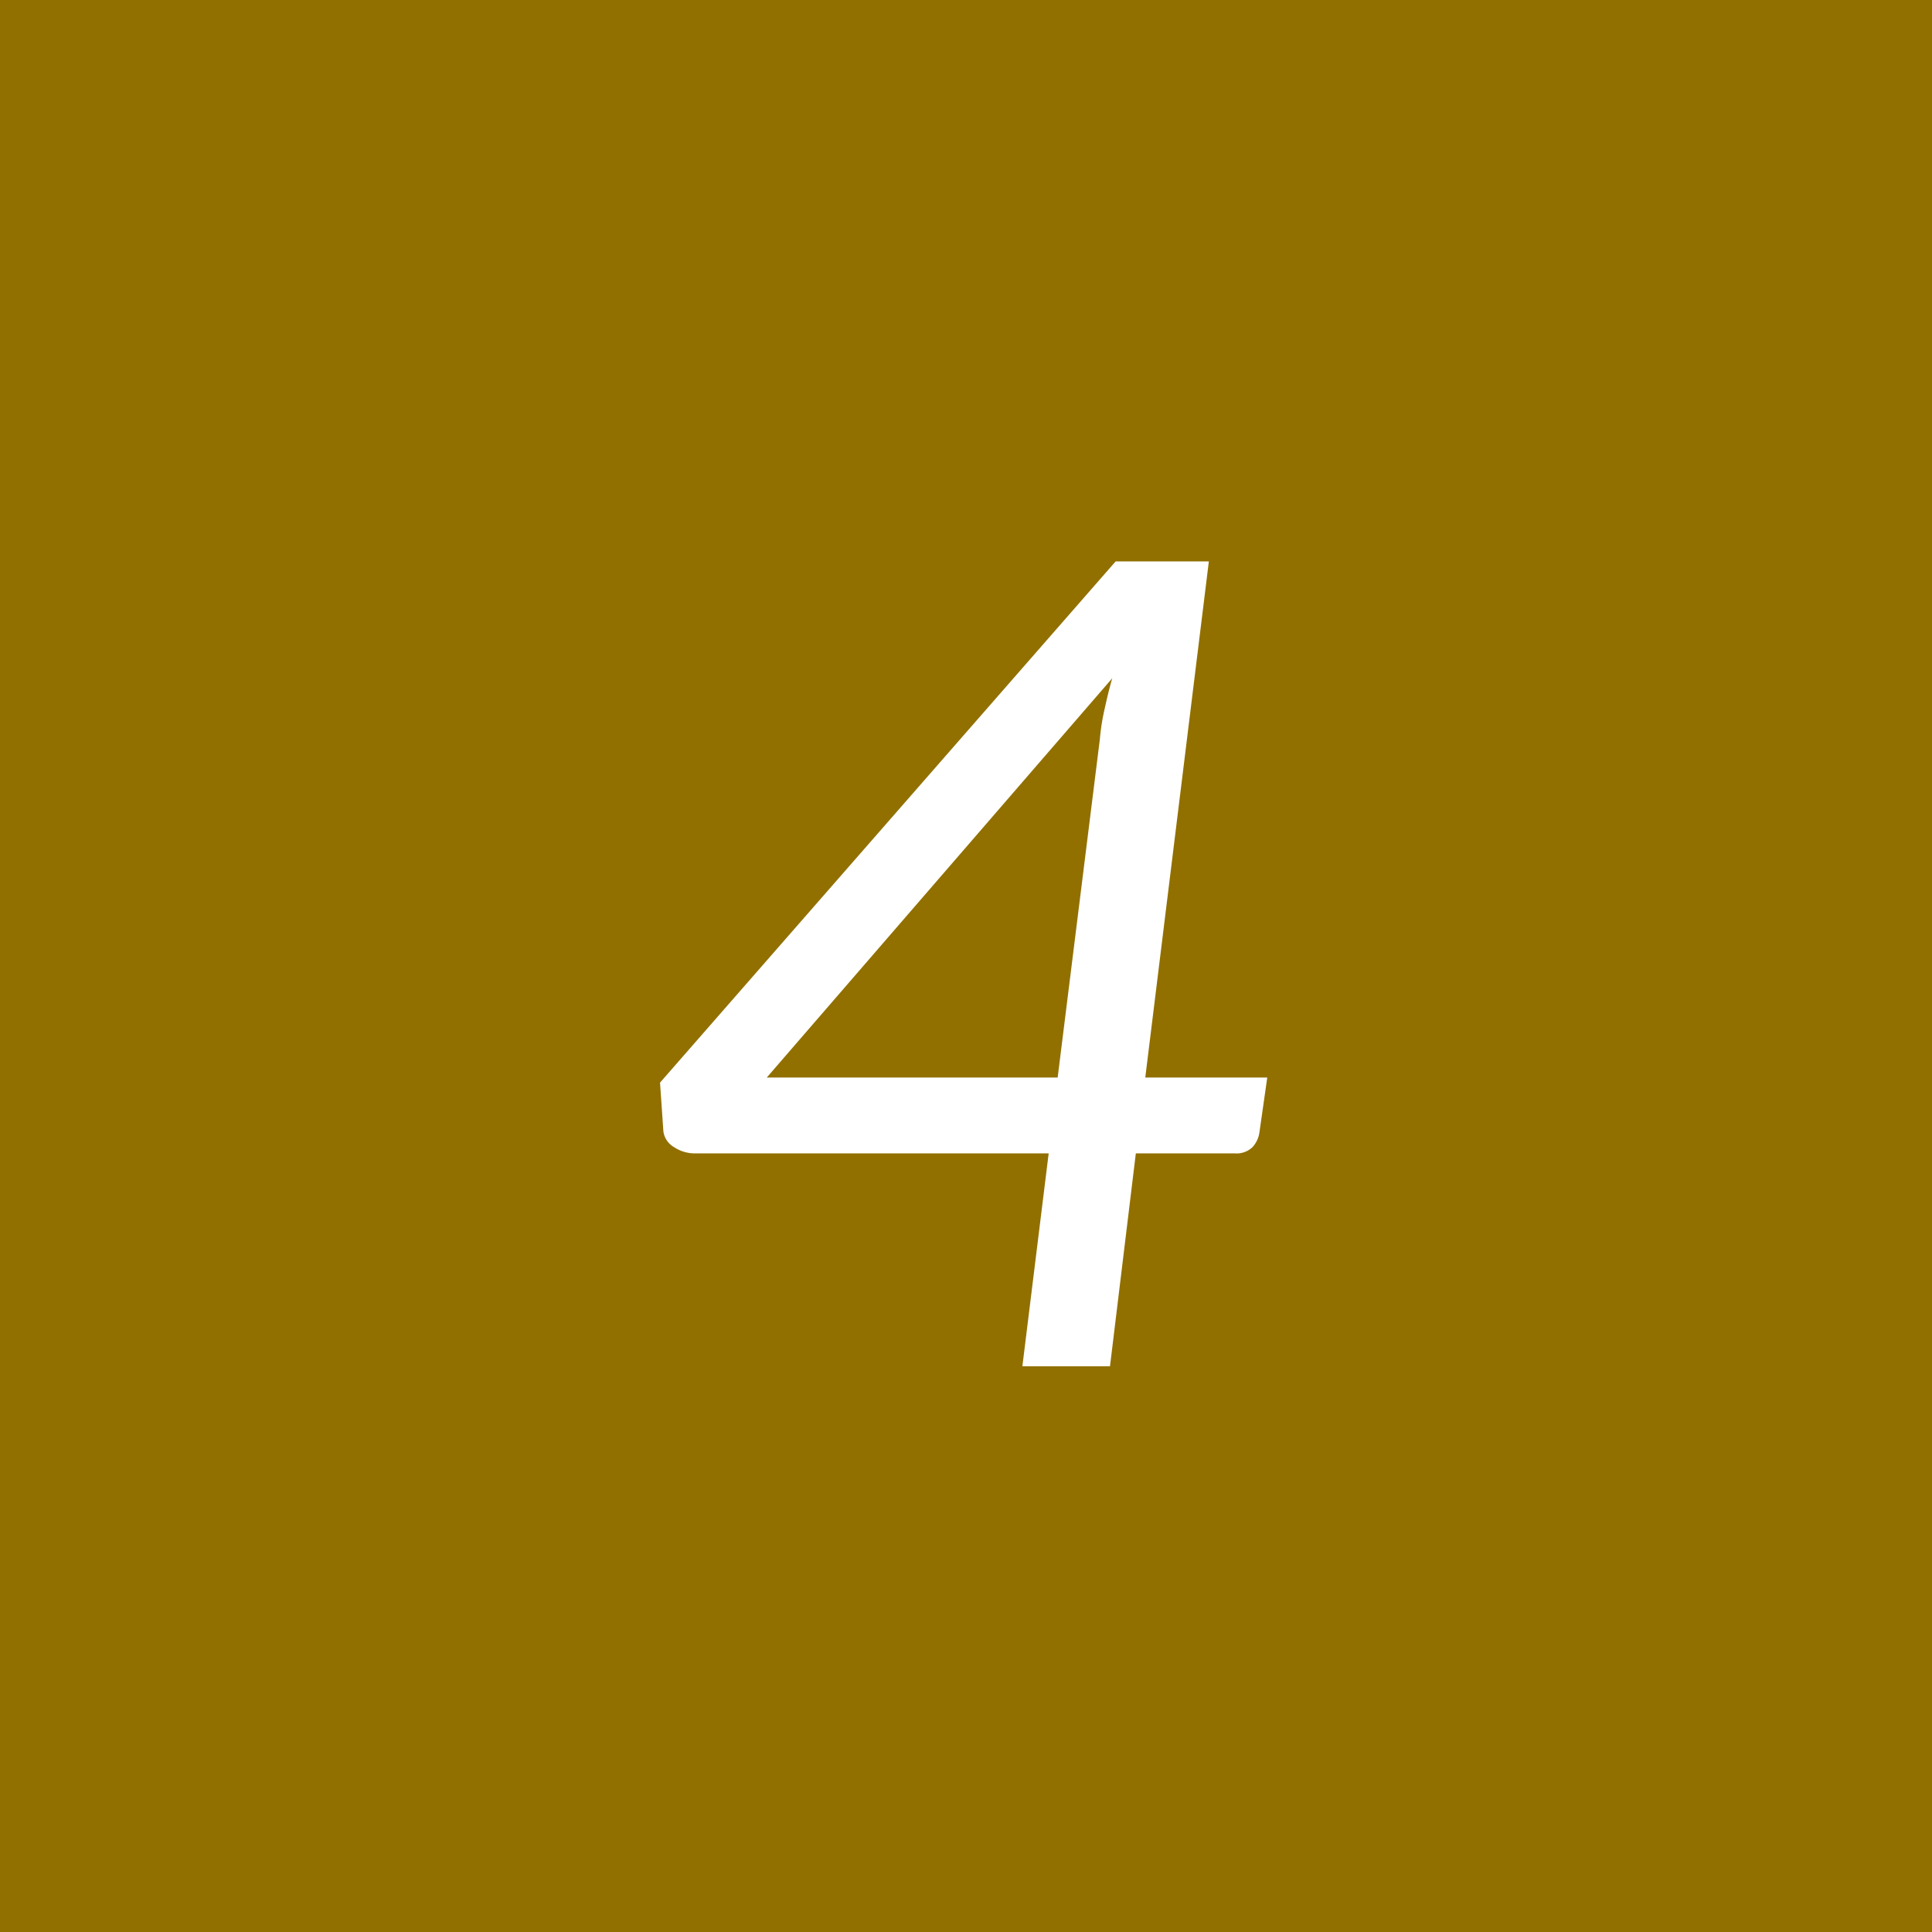 <svg xmlns="http://www.w3.org/2000/svg" width="86" height="86" viewBox="0 0 86 86">
  <defs>
    <style>
      .cls-1 {
        fill: #917000;
      }

      .cls-2 {
        fill: #fff;
        fill-rule: evenodd;
      }
    </style>
  </defs>
  <rect class="cls-1" width="86" height="86"/>
  <path class="cls-2" d="M2214.81,523.991h-4.15l-20.28,23.2,0.15,2.175a0.959,0.959,0,0,0,.48.7,1.648,1.648,0,0,0,.92.275h15.75l-1.17,9.475h3.9l1.15-9.475h4.42a1.018,1.018,0,0,0,.77-0.275,1.21,1.21,0,0,0,.31-0.65l0.35-2.45h-5.43Zm-6.73,22.975h-12.95l15.38-17.775c-0.14.484-.25,0.955-0.35,1.413a9.4,9.4,0,0,0-.2,1.287Z" transform="translate(-2161 -499)"/>
</svg>
